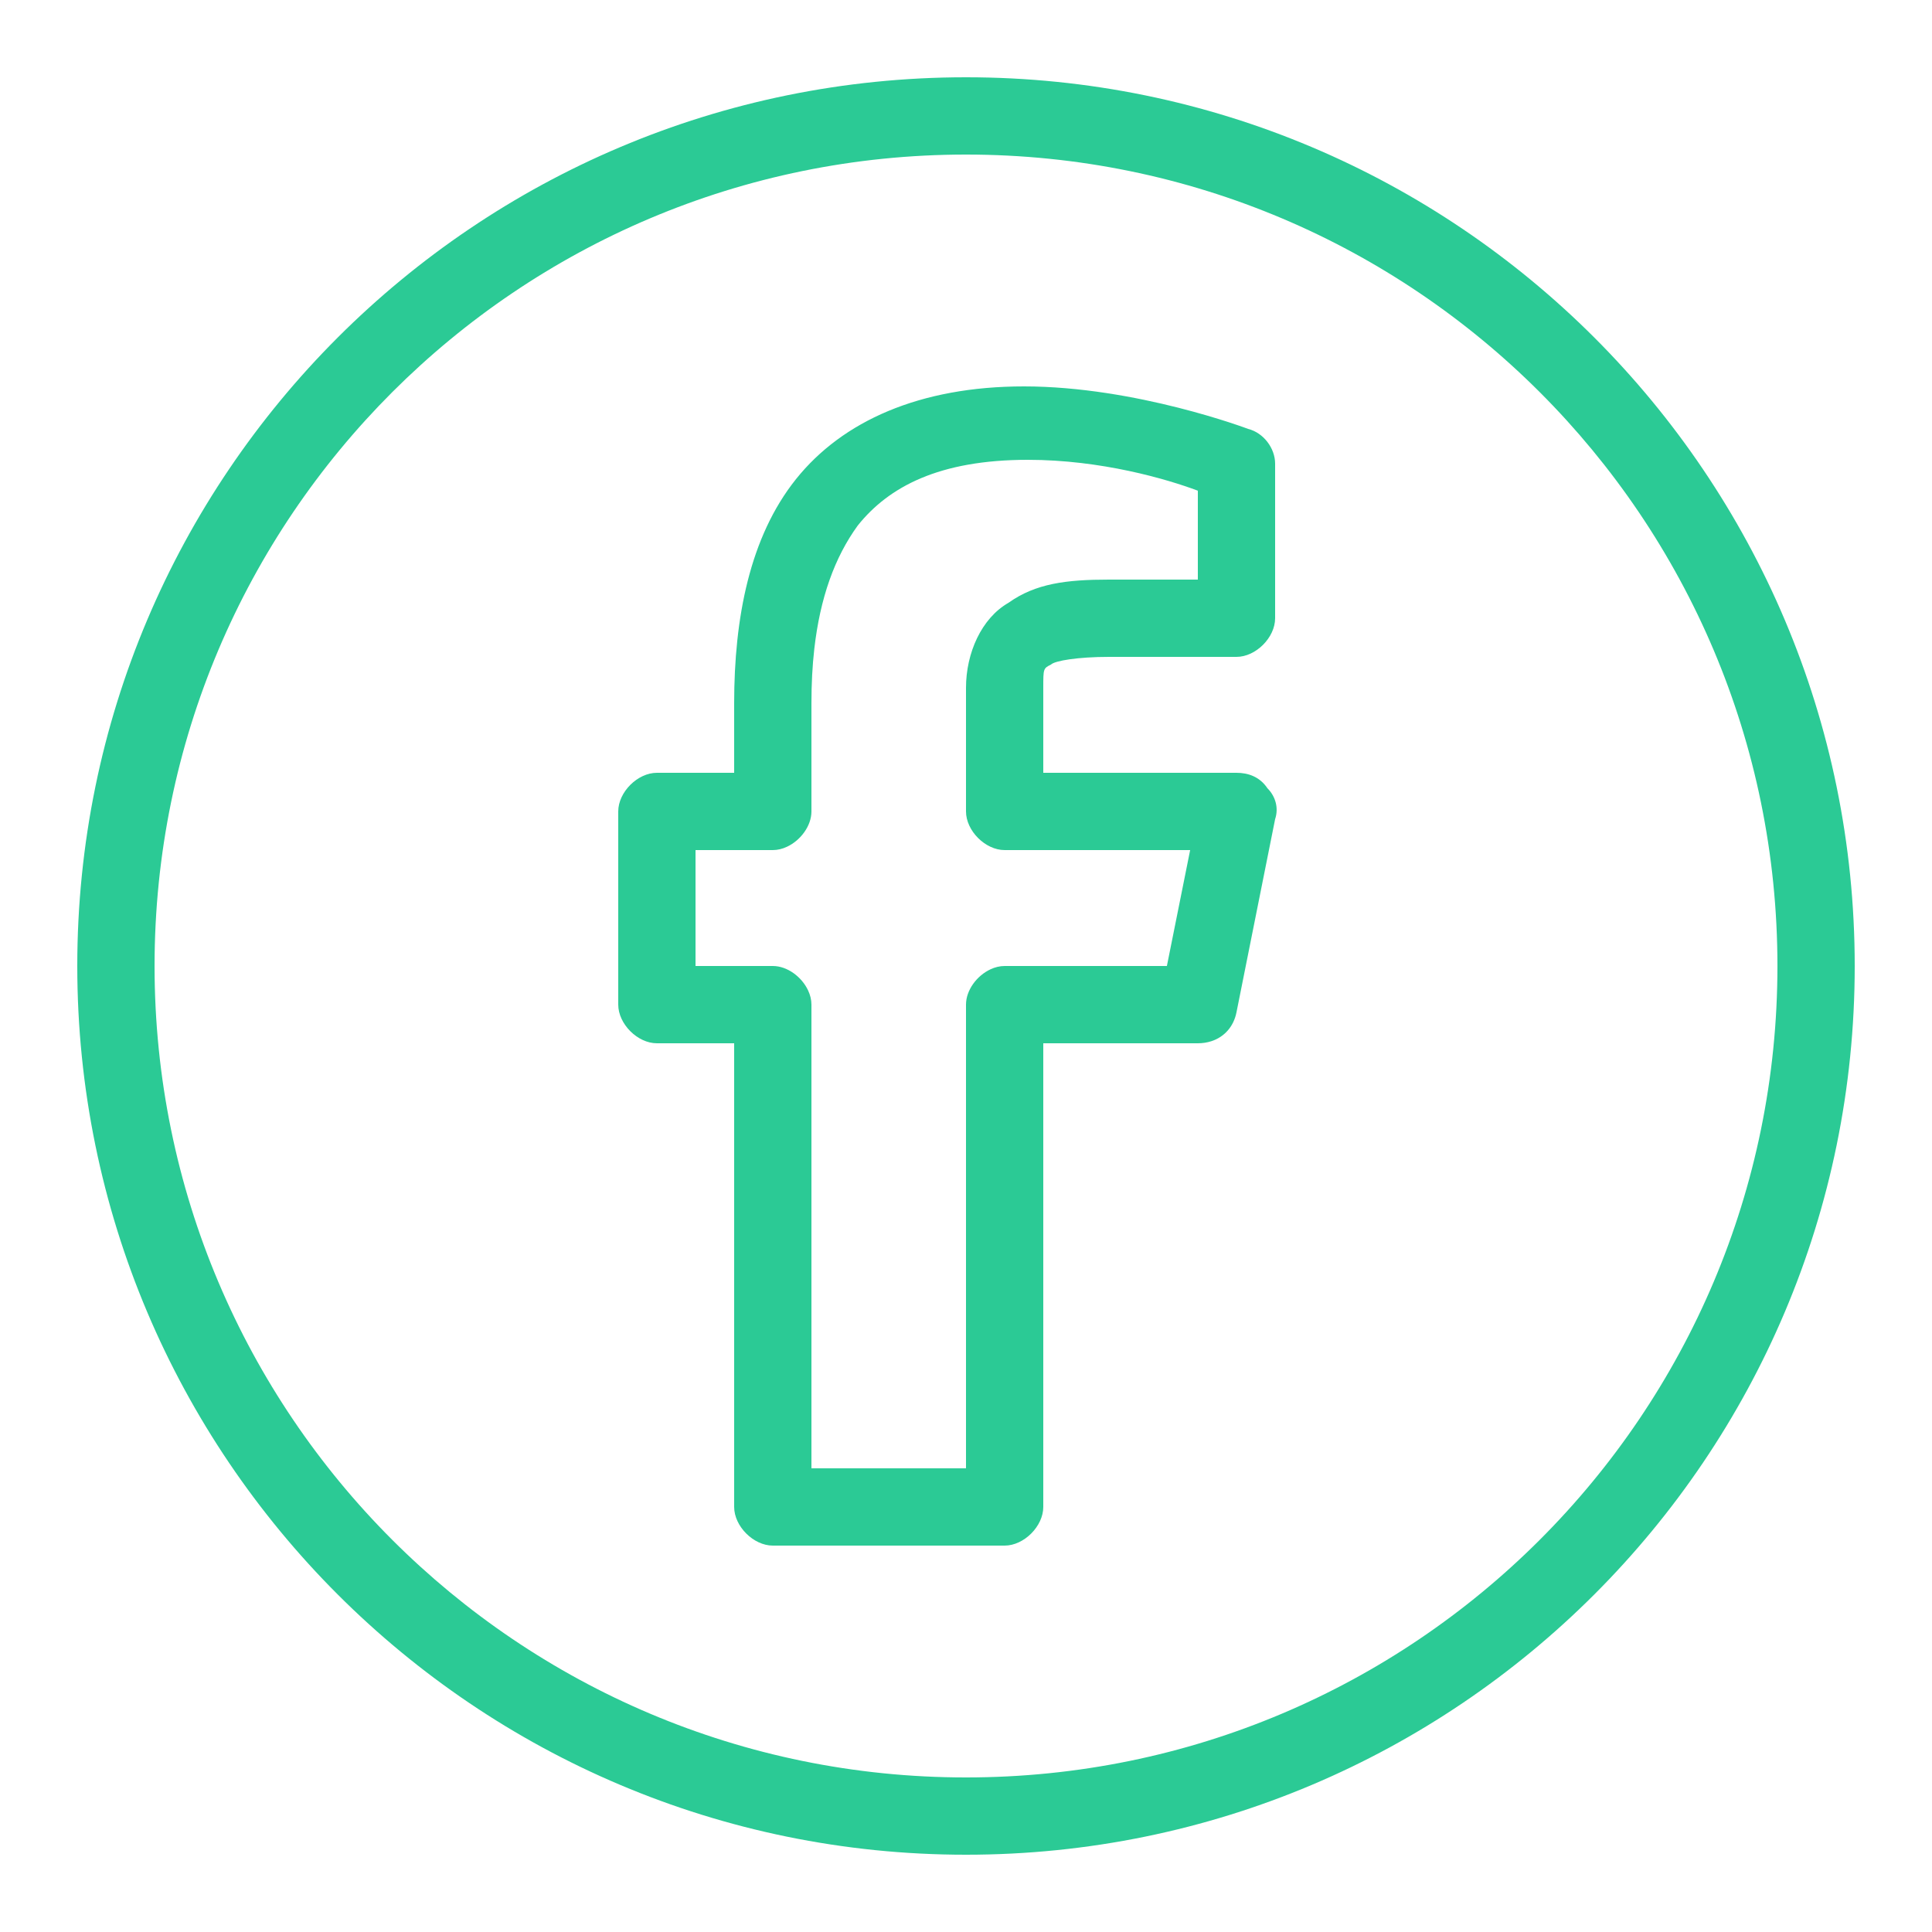 <svg fill="#2bca95" xmlns="http://www.w3.org/2000/svg"  viewBox="0 0 50 50" width="50px" height="50px"><path d="M 25 2 C 12.3 2 2 12.3 2 25 C 2 37.7 12.3 48 25 48 C 37.7 48 48 37.7 48 25 C 48 12.3 37.7 2 25 2 z M 25 4 C 36.6 4 46 13.4 46 25 C 46 36.6 36.6 46 25 46 C 13.4 46 4 36.6 4 25 C 4 13.4 13.4 4 25 4 z M 26.5 10 C 23.8 10 21.8 10.9 20.6 12.4 C 19.4 13.9 19 15.999 19 18.199 L 19 20 L 17 20 C 16.5 20 16 20.5 16 21 L 16 26 C 16 26.5 16.5 27 17 27 L 19 27 L 19 39 C 19 39.5 19.5 40 20 40 L 26 40 C 26.5 40 27 39.5 27 39 L 27 27 L 31 27 C 31.125 27 31.244 26.981 31.354 26.945 C 31.682 26.837 31.925 26.574 32 26.199 L 33 21.199 C 33.1 20.899 33.001 20.6 32.801 20.4 C 32.601 20.1 32.3 20 32 20 L 27 20 L 27 17.801 C 27 17.551 27 17.425 27.025 17.35 C 27.05 17.275 27.099 17.249 27.199 17.199 C 27.299 17.099 27.899 17 28.699 17 L 32 17 C 32.5 17 33 16.5 33 16 L 33 12 C 33 11.6 32.701 11.2 32.301 11.1 C 32.301 11.1 29.4 10 26.5 10 z M 26.6 11.9 C 28.5 11.9 30.2 12.399 31 12.699 L 31 15 L 28.699 15 C 27.599 15 26.8 15.1 26.1 15.6 C 25.4 16 25 16.901 25 17.801 L 25 21 C 25 21.5 25.5 22 26 22 L 30.801 22 L 30.199 25 L 26 25 C 25.875 25 25.75 25.031 25.633 25.086 C 25.281 25.25 25 25.625 25 26 L 25 38 L 21 38 L 21 26 C 21 25.875 20.969 25.75 20.914 25.633 C 20.75 25.281 20.375 25 20 25 L 18 25 L 18 22 L 20 22 C 20.125 22 20.25 21.969 20.367 21.914 C 20.719 21.75 21 21.375 21 21 L 21 18.199 C 21 17.699 21.024 17.232 21.074 16.793 C 21.224 15.476 21.599 14.425 22.199 13.6 C 22.999 12.6 24.3 11.9 26.6 11.9 z"/></svg>
